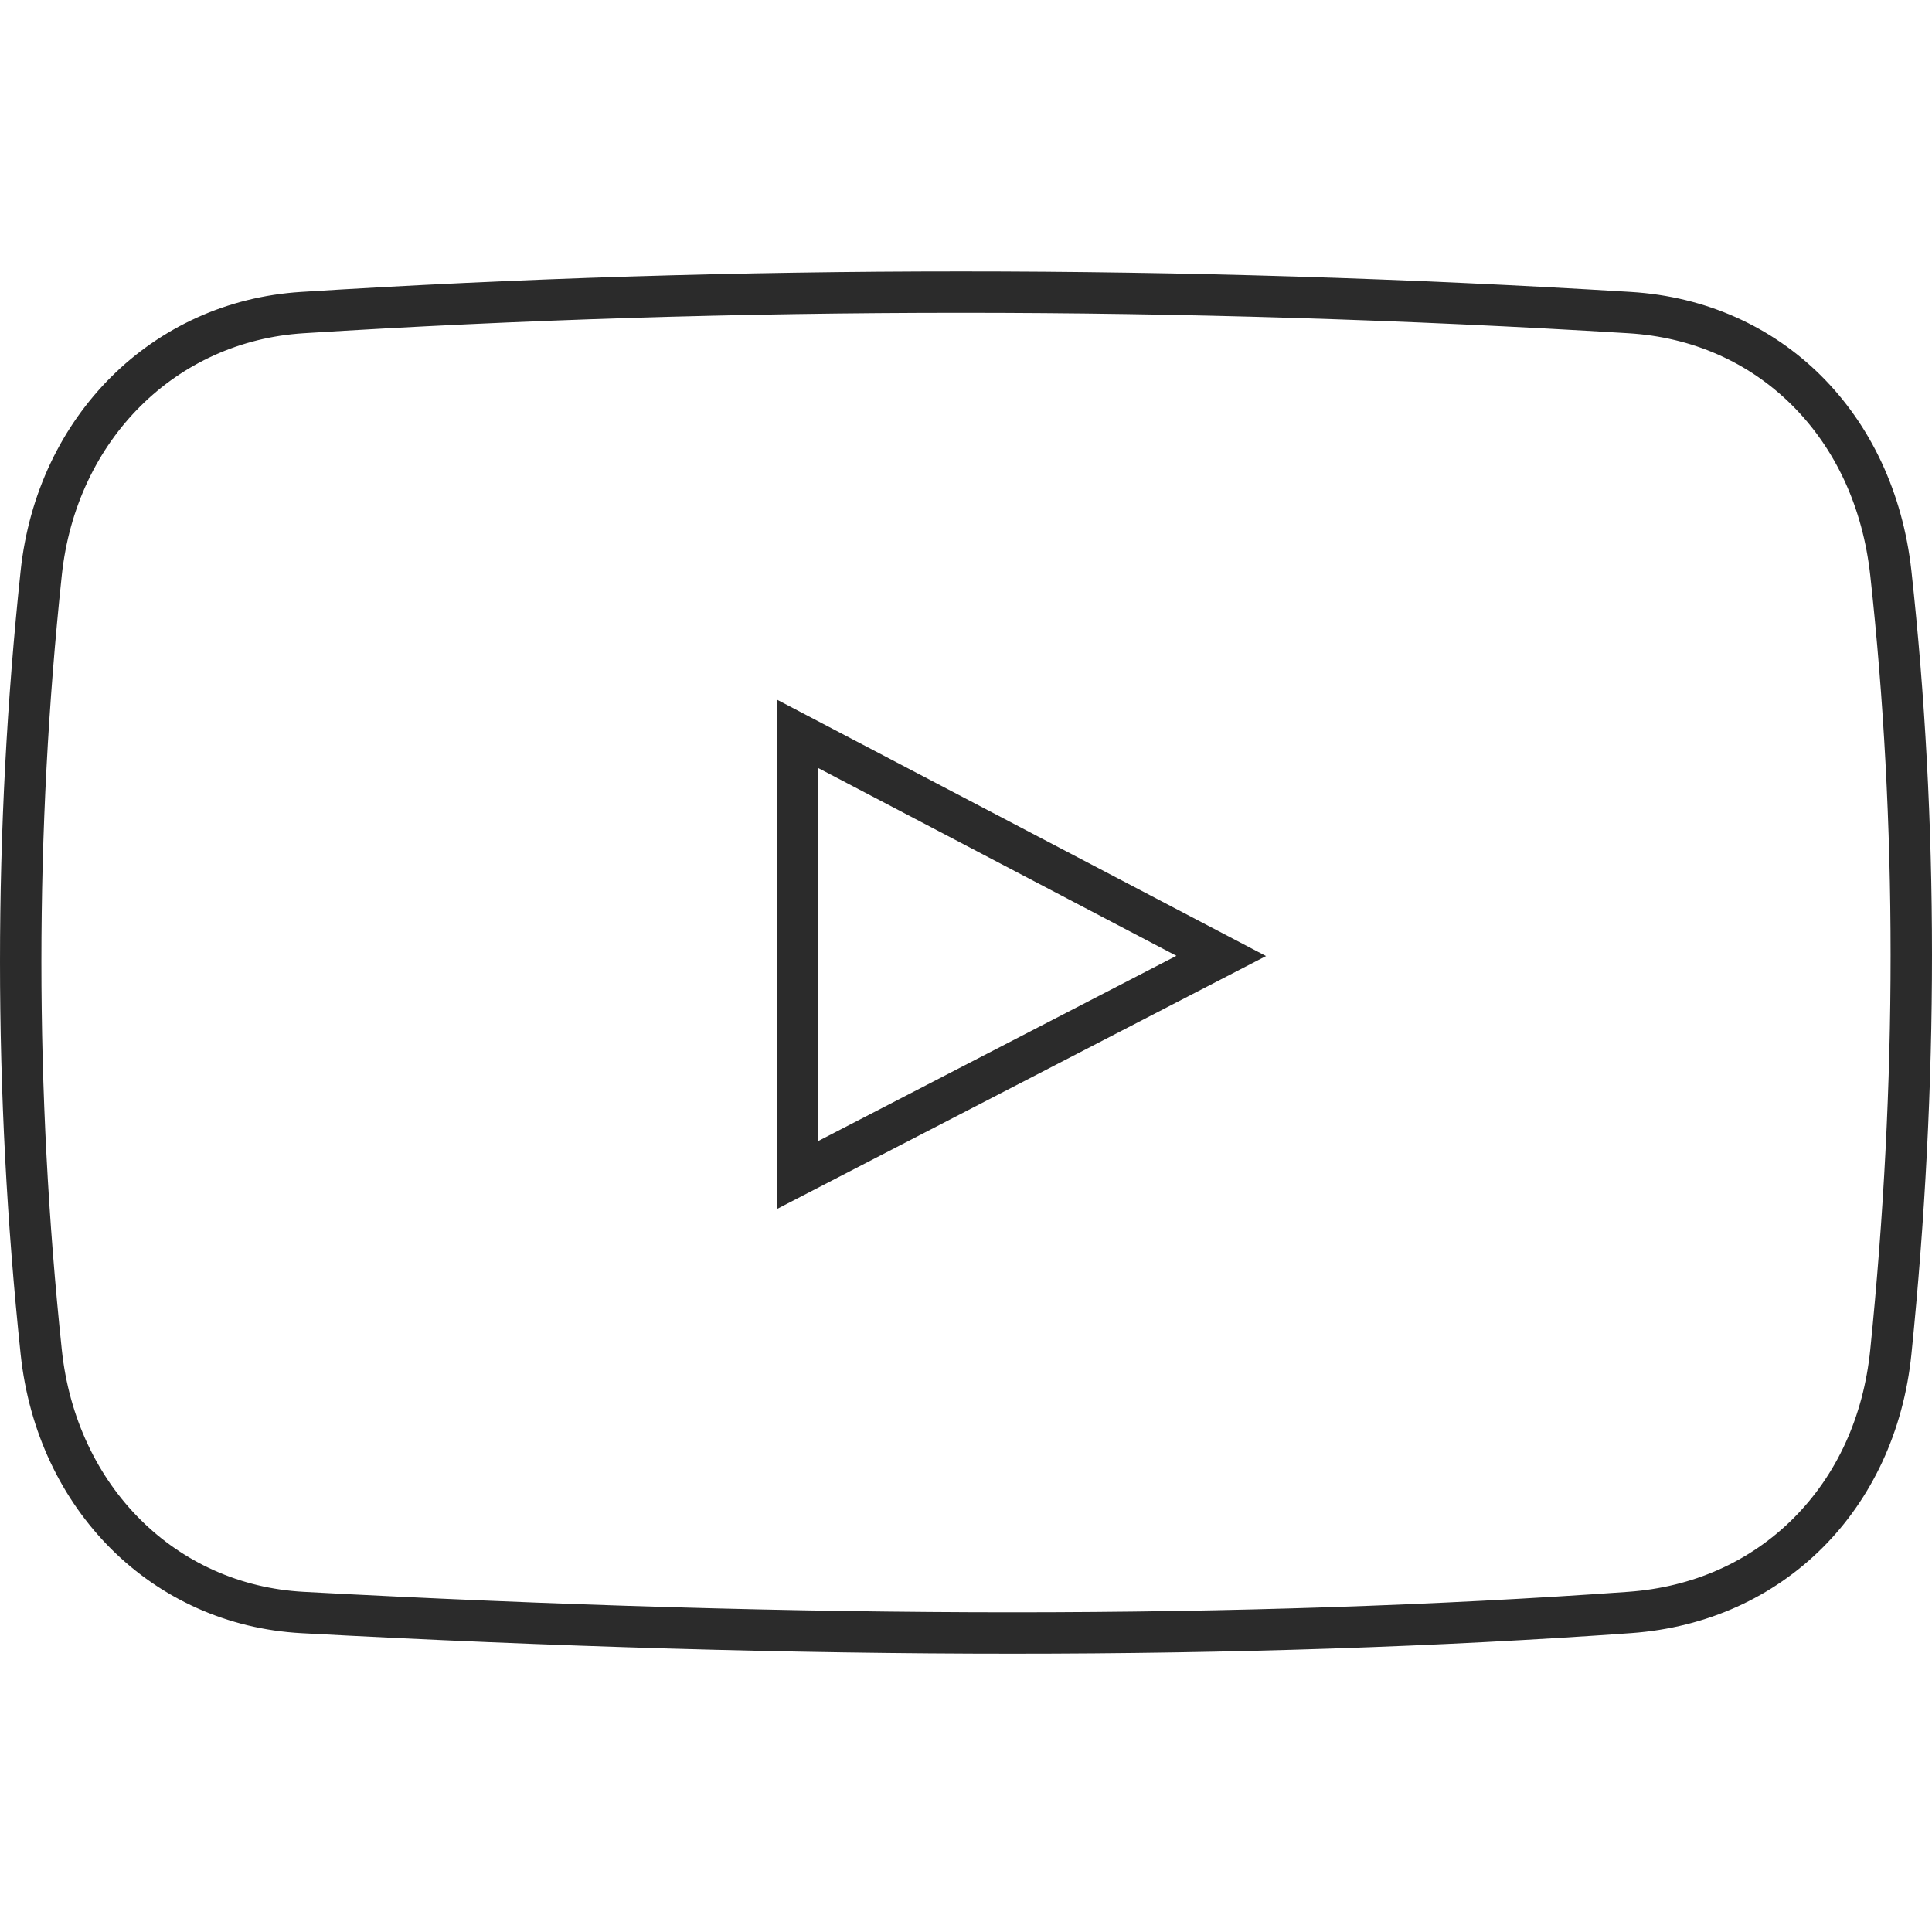 <?xml version="1.0" encoding="utf-8"?>
<!-- Generator: Adobe Illustrator 17.0.0, SVG Export Plug-In . SVG Version: 6.00 Build 0)  -->
<!DOCTYPE svg PUBLIC "-//W3C//DTD SVG 1.1//EN" "http://www.w3.org/Graphics/SVG/1.1/DTD/svg11.dtd">
<svg version="1.1" id="Capa_1" xmlns="http://www.w3.org/2000/svg" xmlns:xlink="http://www.w3.org/1999/xlink" x="0px" y="0px"
	 width="60px" height="60px" viewBox="0 0 1400 1400" enable-background="new 0 0 1400 1400" xml:space="preserve">
	 <defs>
    <mask id="yt" maskUnits="objectBoundingBox">
			<g>
				<path fill="#2B2B2B" d="M696.32,226.676c159.947,0,322.655,4.982,483.615,14.809c46.103,2.797,87.077,20.781,118.493,52.007
					c31.755,31.564,51.41,74.246,56.836,123.418c19.648,178.92,19.648,367.72-0.001,561.156c-4.925,48.53-24.263,90.854-55.923,122.398
					c-31.456,31.34-72.757,49.674-119.429,53.02c-137.822,9.849-288.001,14.843-446.367,14.843
					c-158.194,0-330.966-4.988-513.489-14.824c-22.817-1.251-44.687-6.502-65.001-15.605c-19.777-8.863-37.68-21.186-53.212-36.625
					c-15.625-15.532-28.446-33.815-38.107-54.342c-10.004-21.255-16.382-44.435-18.956-68.899
					C25.077,791.02,25.076,602.234,44.777,416.904c2.565-24.223,8.926-47.218,18.906-68.346c9.649-20.428,22.461-38.665,38.077-54.204
					c15.539-15.462,33.453-27.85,53.245-36.82c20.331-9.215,42.215-14.615,65.048-16.051
					C376.153,231.657,536.392,226.676,696.32,226.676 M696.32,196.676c-160.952,0-320.691,4.955-478.151,14.864
					c-107.771,6.778-191.338,89.944-203.225,202.204c-19.923,187.414-19.923,378.321,0,567.43
					c11.911,113.201,95.592,196.367,203.467,202.283c182.598,9.84,355.925,14.869,515.132,14.869s310.108-5.029,448.505-14.919
					c109.972-7.882,191.581-89.19,203.061-202.312c19.873-195.645,19.844-386.527-0.025-567.46
					c-12.61-114.277-94.299-195.48-203.333-202.095C1019.438,201.631,857.272,196.676,696.32,196.676L696.32,196.676z"/>
			</g>
			<g>
				<path fill="#2B2B2B" d="M593.04,556.615l259.434,135.996L593.04,826.775V556.615 M563.04,507.017v369.046l354.394-183.272
					L563.04,507.017L563.04,507.017z"/>
			</g>
    </mask>
</defs>
<g>
	<path fill="#2B2B2B" d="M696.32,226.676c159.947,0,322.655,4.982,483.615,14.809c46.103,2.797,87.077,20.781,118.493,52.007
		c31.755,31.564,51.41,74.246,56.836,123.418c19.648,178.92,19.648,367.72-0.001,561.156c-4.925,48.53-24.263,90.854-55.923,122.398
		c-31.456,31.34-72.757,49.674-119.429,53.02c-137.822,9.849-288.001,14.843-446.367,14.843
		c-158.194,0-330.966-4.988-513.489-14.824c-22.817-1.251-44.687-6.502-65.001-15.605c-19.777-8.863-37.68-21.186-53.212-36.625
		c-15.625-15.532-28.446-33.815-38.107-54.342c-10.004-21.255-16.382-44.435-18.956-68.899
		C25.077,791.02,25.076,602.234,44.777,416.904c2.565-24.223,8.926-47.218,18.906-68.346c9.649-20.428,22.461-38.665,38.077-54.204
		c15.539-15.462,33.453-27.85,53.245-36.82c20.331-9.215,42.215-14.615,65.048-16.051
		C376.153,231.657,536.392,226.676,696.32,226.676 M696.32,196.676c-160.952,0-320.691,4.955-478.151,14.864
		c-107.771,6.778-191.338,89.944-203.225,202.204c-19.923,187.414-19.923,378.321,0,567.43
		c11.911,113.201,95.592,196.367,203.467,202.283c182.598,9.84,355.925,14.869,515.132,14.869s310.108-5.029,448.505-14.919
		c109.972-7.882,191.581-89.19,203.061-202.312c19.873-195.645,19.844-386.527-0.025-567.46
		c-12.61-114.277-94.299-195.48-203.333-202.095C1019.438,201.631,857.272,196.676,696.32,196.676L696.32,196.676z"/>
</g>
<g>
	<path fill="#2B2B2B" d="M593.04,556.615l259.434,135.996L593.04,826.775V556.615 M563.04,507.017v369.046l354.394-183.272
		L563.04,507.017L563.04,507.017z"/>
</g>
</svg>
